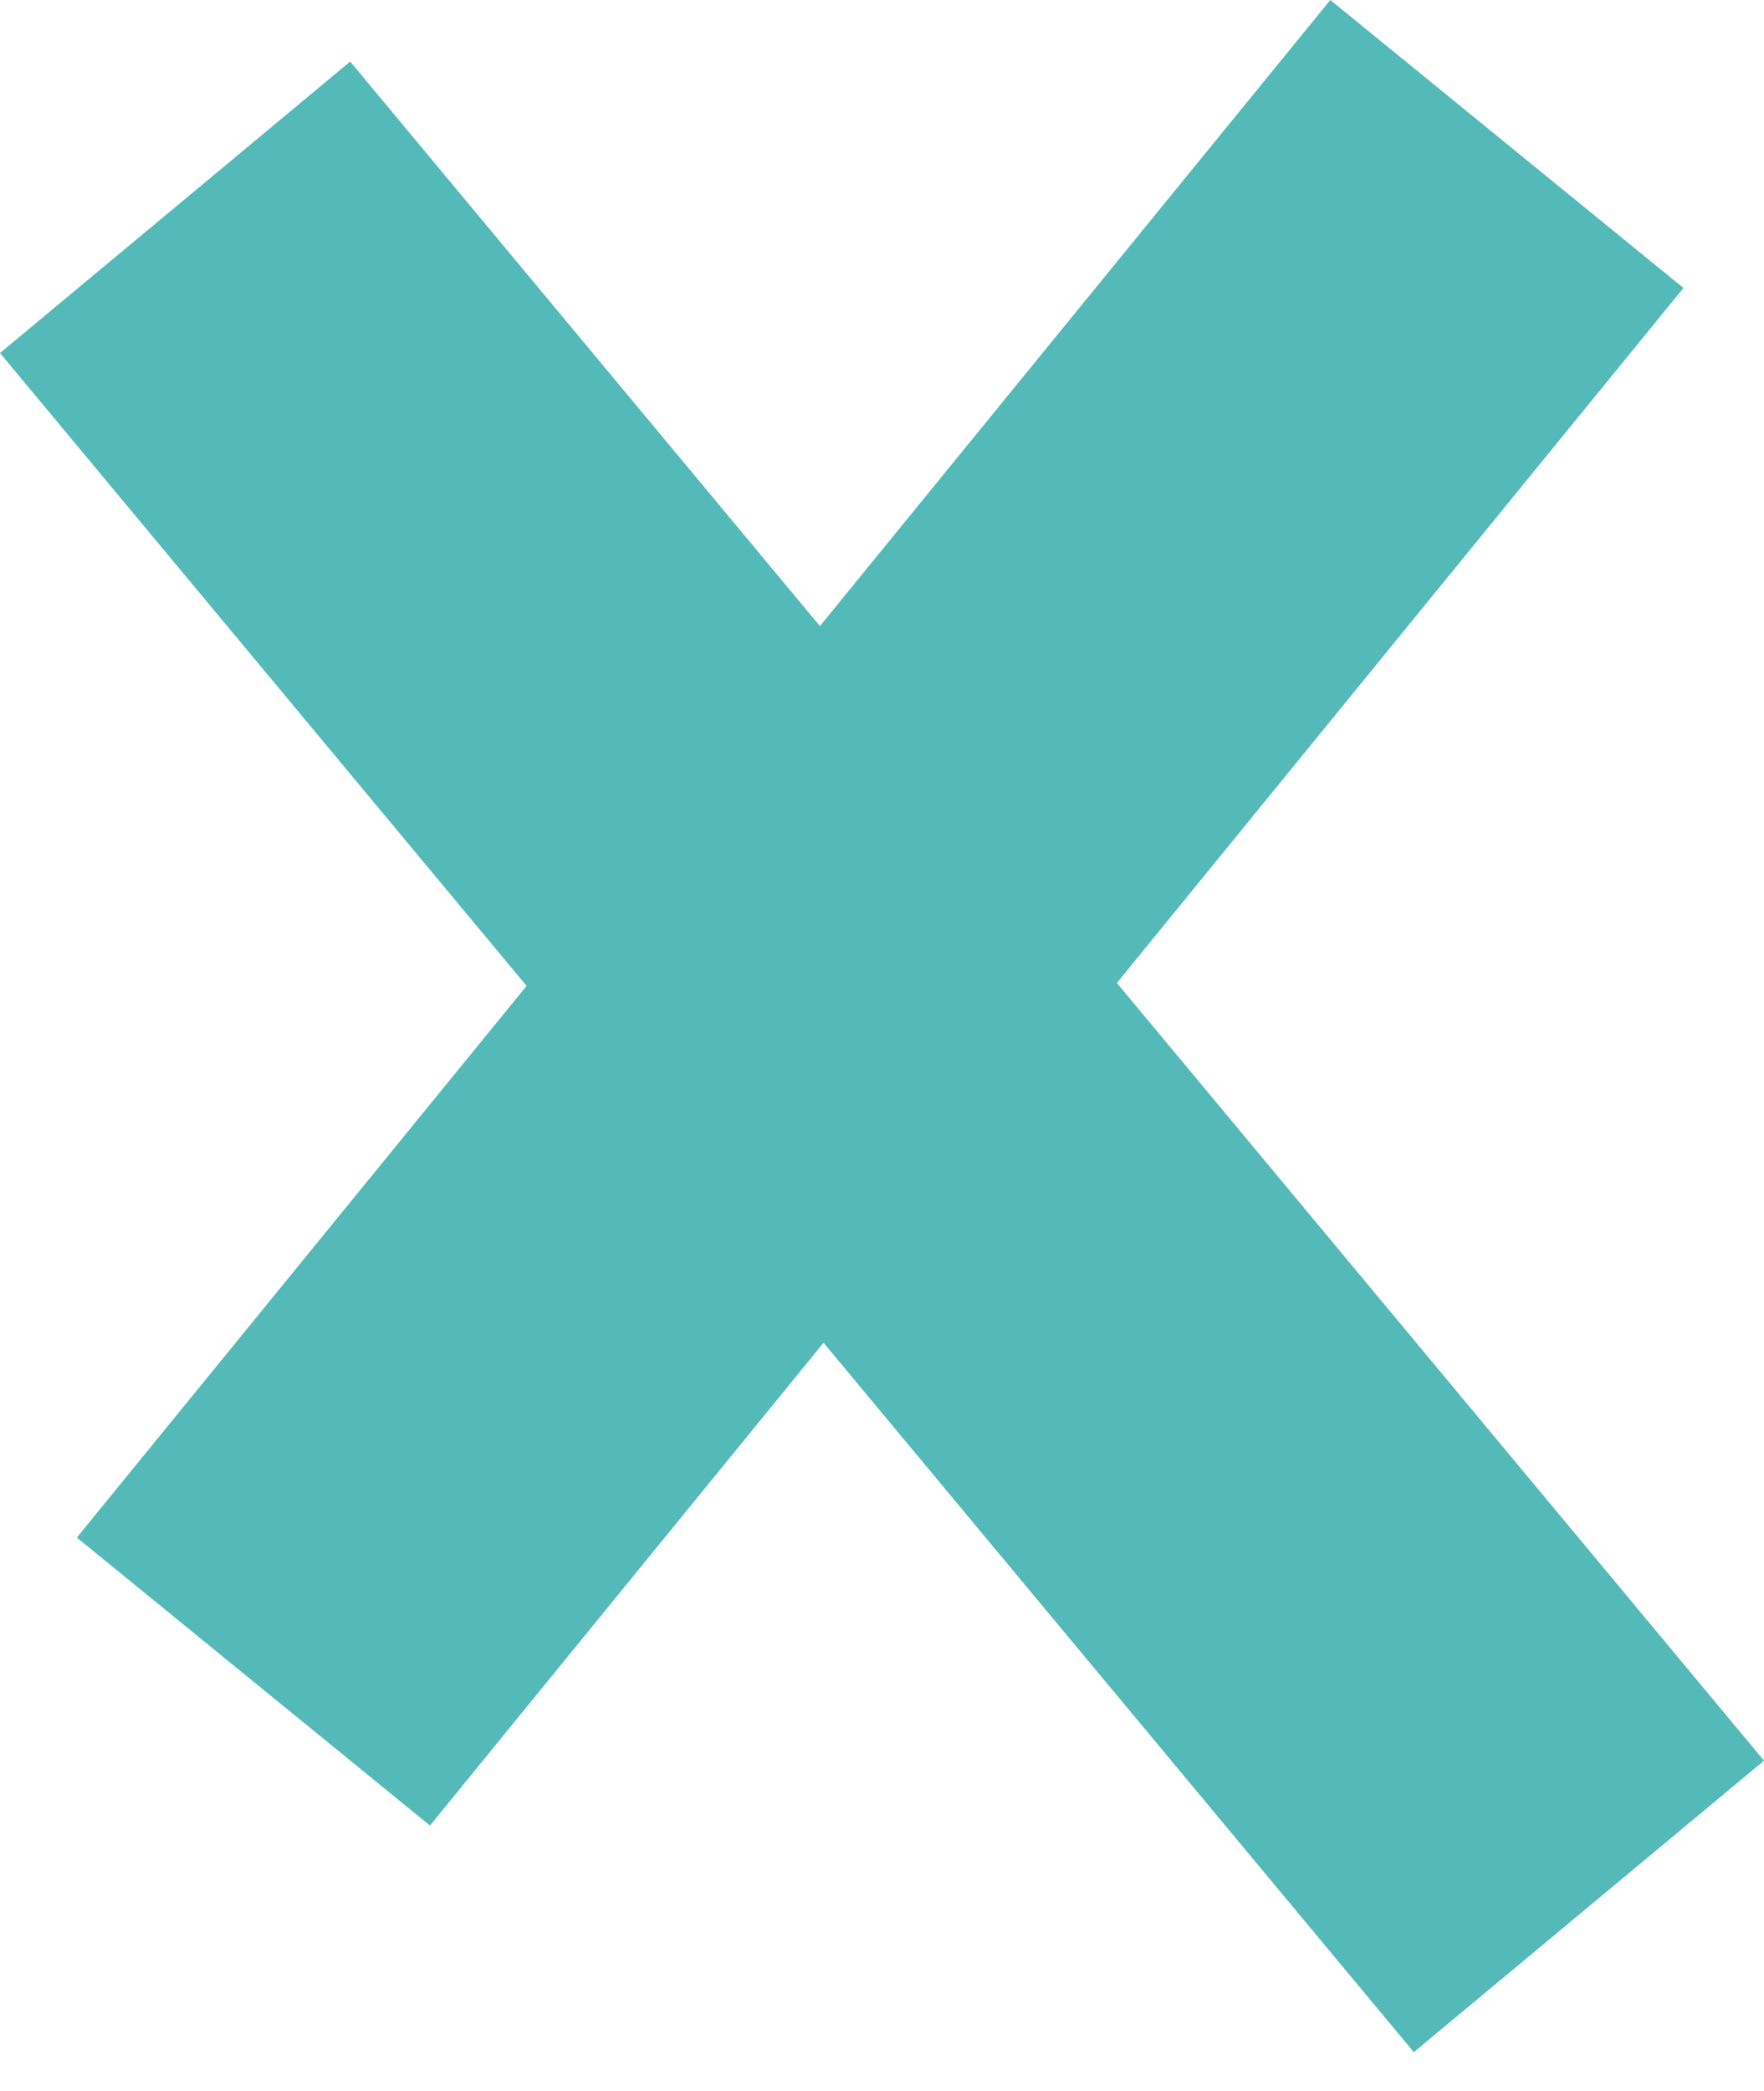 <svg width="27" height="32" viewBox="0 0 27 32" fill="none" xmlns="http://www.w3.org/2000/svg">
<path d="M5.36 0.942L27 26.945L21.64 31.406L0 5.403L5.36 0.942Z" fill="#54BAB9"/>
<path d="M25.767 4.407L6.581 27.938L1.176 23.531L20.362 0L25.767 4.407Z" fill="#54BAB9"/>
</svg>
